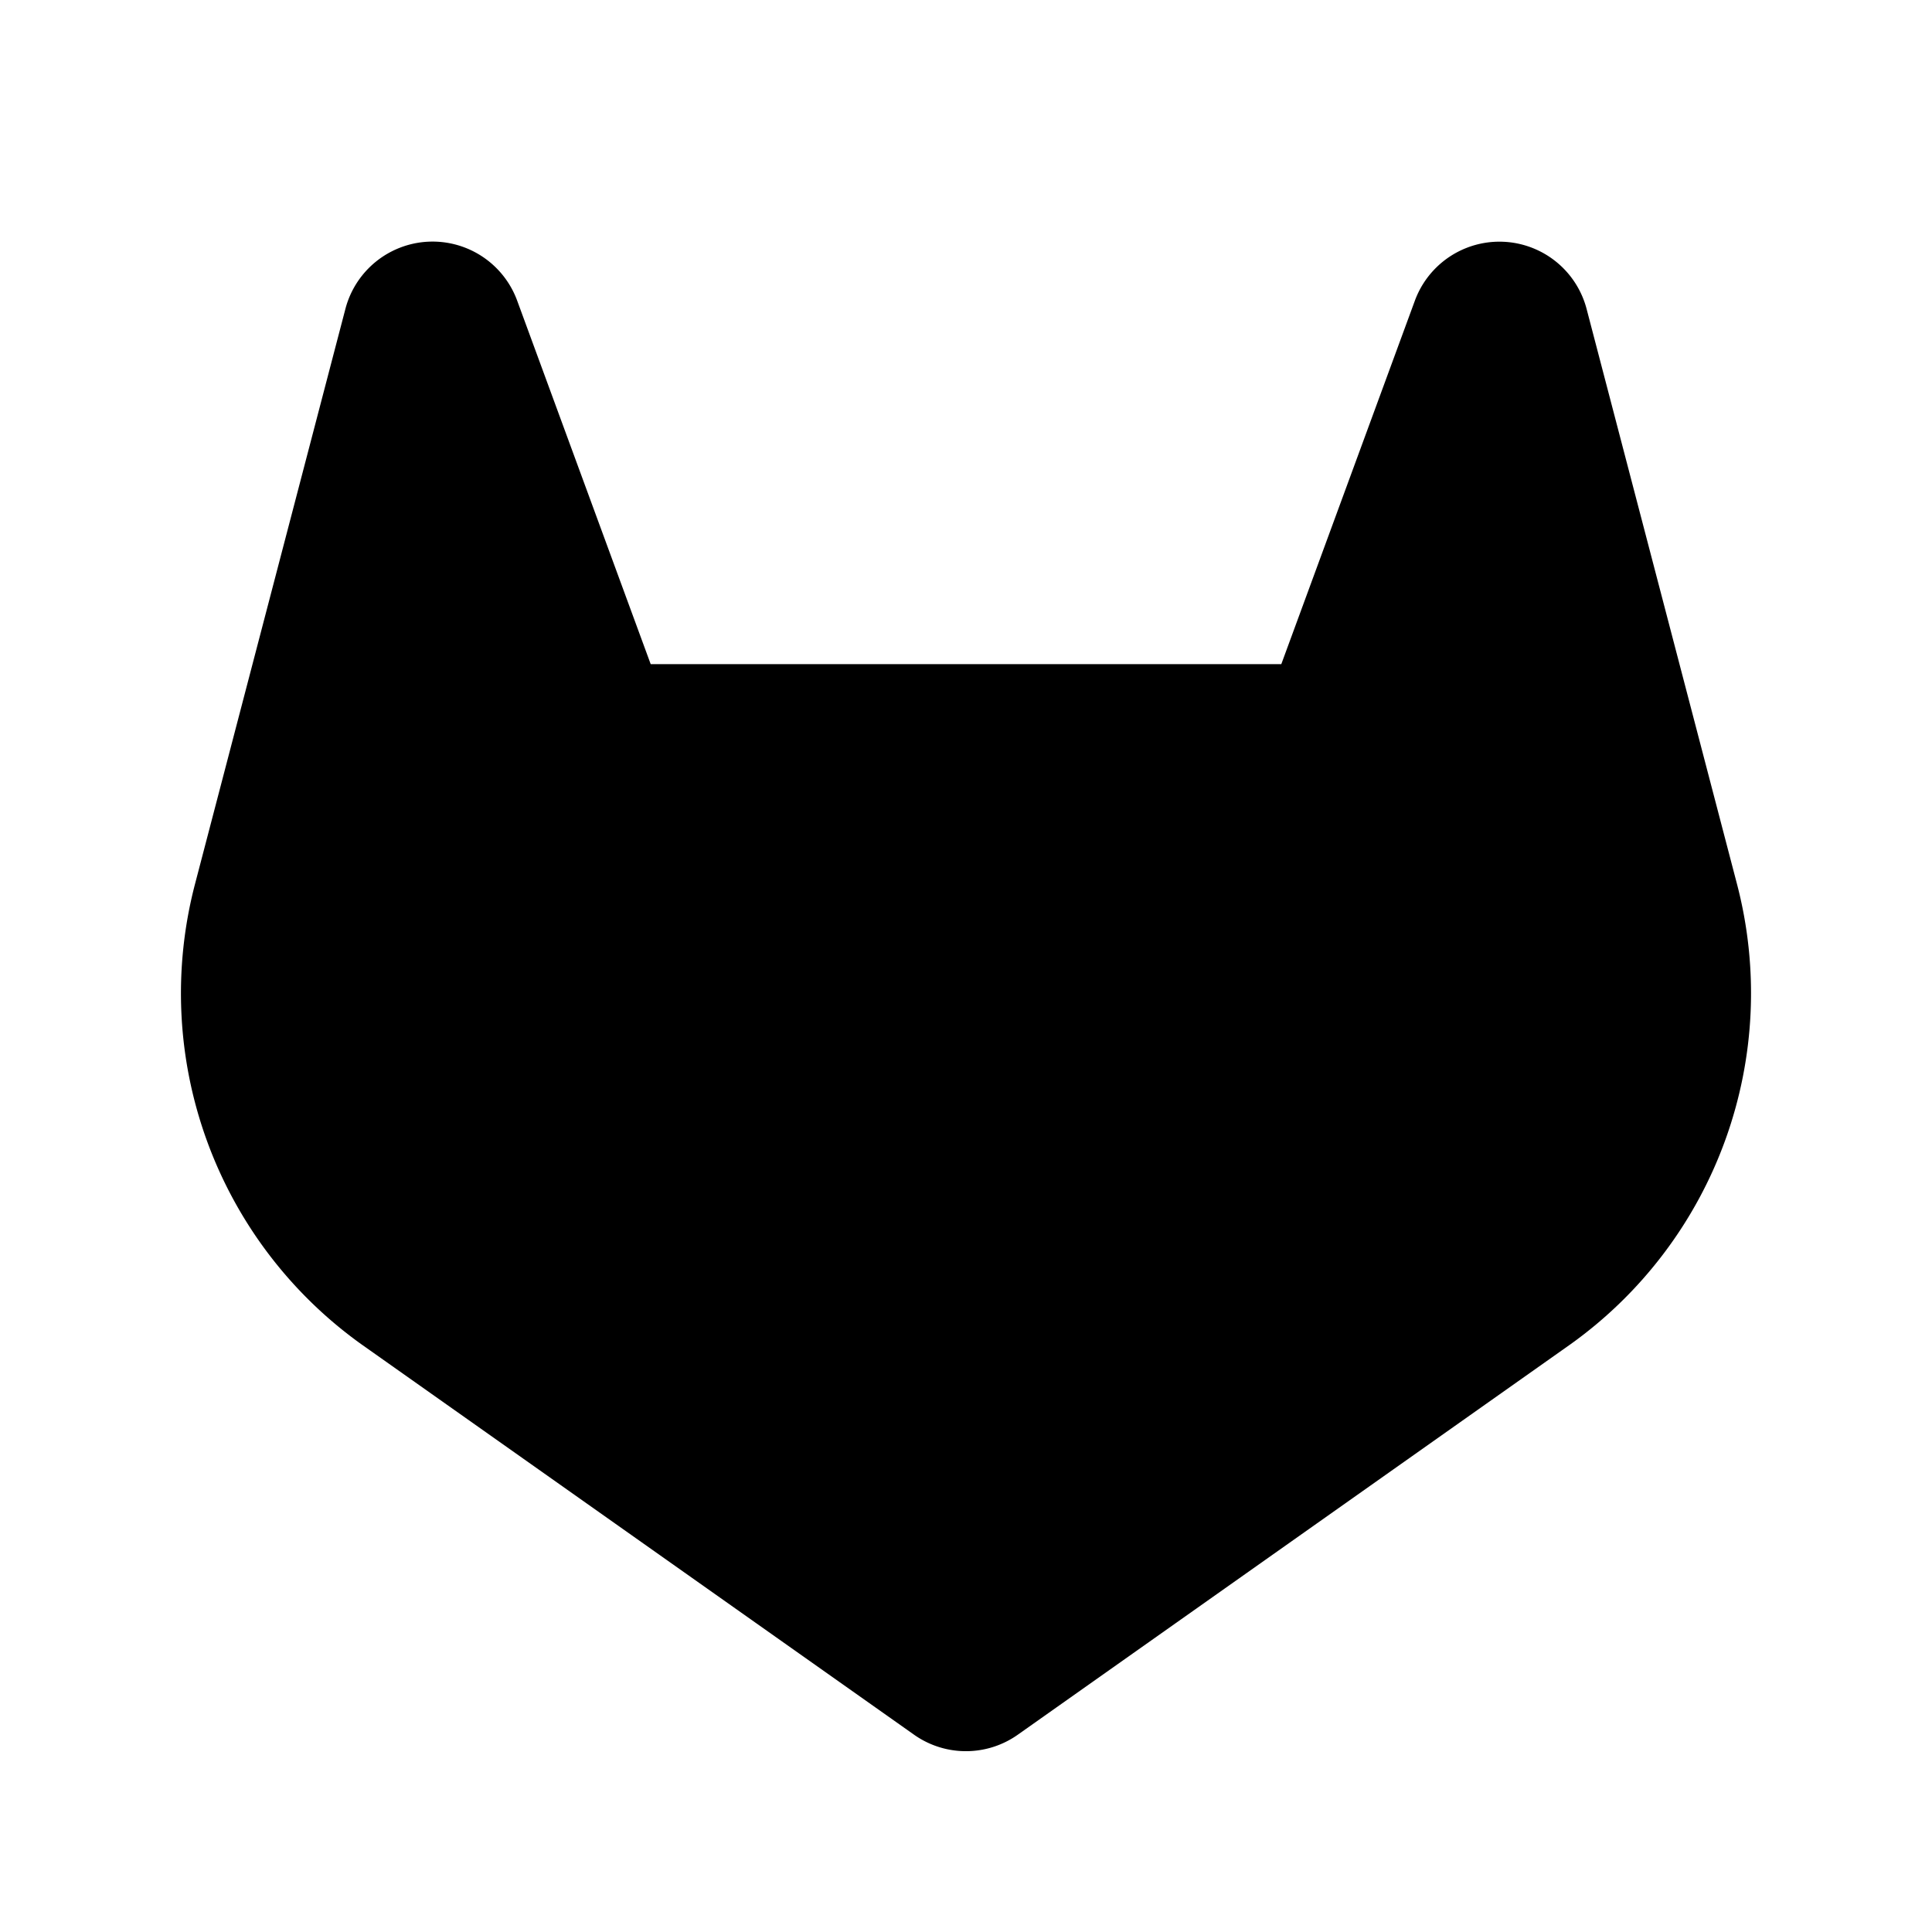 <svg xmlns="http://www.w3.org/2000/svg" width="24" height="24" viewBox="0 0 256 256">
    <path d="M203.52,171.52l-73.26,51.76a3.91,3.91,0,0,1-4.52,0L52.48,171.52a49,49,0,0,1-18.87-52.4L53.5,43A3.93,3.93,0,0,1,61,42.62L80.65,96h94.7L195,42.62a3.93,3.93,0,0,1,7.53.38l19.89,76.12A49,49,0,0,1,203.52,171.52Z" class="pr-icon-duotone-secondary"/>
    <path d="M230.15,117.1,210.25,41a11.94,11.94,0,0,0-22.79-1.11L169.78,88H86.22L68.54,39.87A11.94,11.94,0,0,0,45.75,41L25.85,117.1a57.19,57.19,0,0,0,22,61l73.27,51.76a11.91,11.91,0,0,0,13.74,0l73.27-51.76A57.19,57.19,0,0,0,230.15,117.1ZM198.91,165,128,215.09,57.09,165a41.1,41.1,0,0,1-15.75-43.84L58,57.5,73.13,98.76A8,8,0,0,0,80.64,104h94.72a8,8,0,0,0,7.51-5.24L198,57.5l16.63,63.65A41.1,41.1,0,0,1,198.91,165Z"/>
</svg>